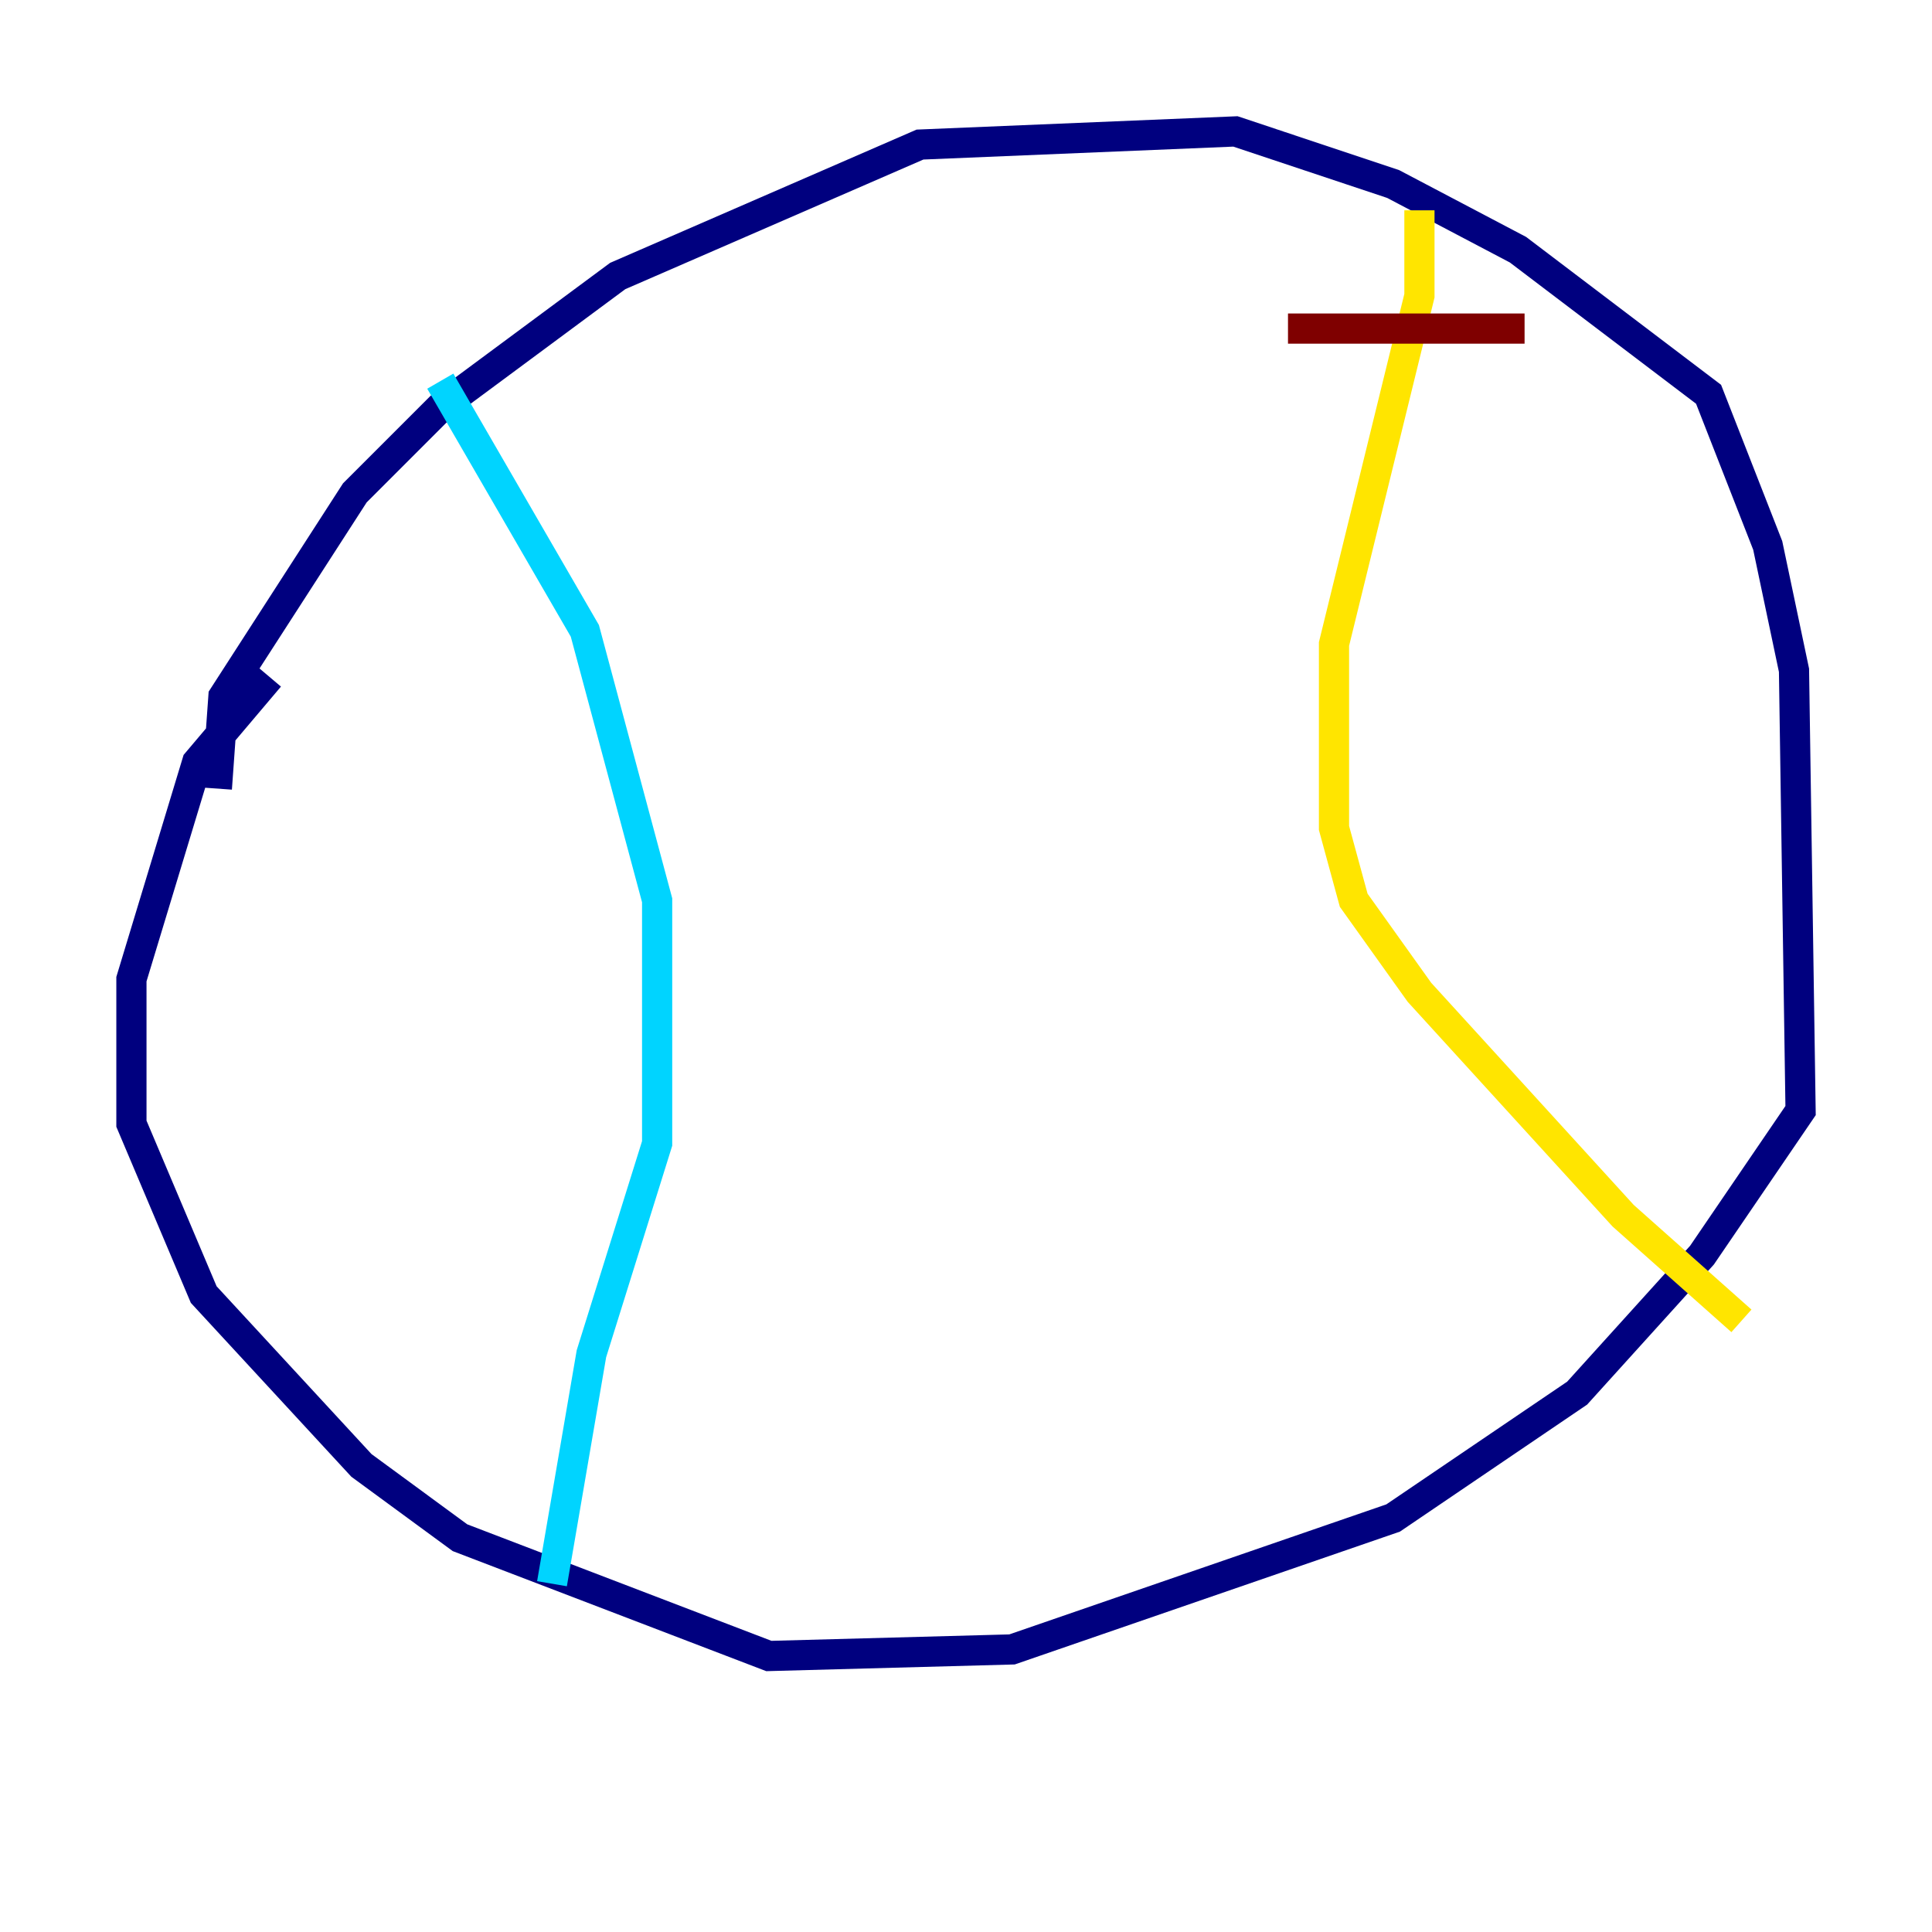 <?xml version="1.0" encoding="utf-8" ?>
<svg baseProfile="tiny" height="128" version="1.2" viewBox="0,0,128,128" width="128" xmlns="http://www.w3.org/2000/svg" xmlns:ev="http://www.w3.org/2001/xml-events" xmlns:xlink="http://www.w3.org/1999/xlink"><defs /><polyline fill="none" points="14.367,52.245 14.803,46.15 23.51,32.653 29.17,26.993 40.925,18.286 60.952,9.578 81.85,8.707 92.299,12.191 100.571,16.544 113.197,26.122 117.116,36.136 118.857,44.408 119.293,73.578 112.762,83.156 104.49,92.299 92.299,100.571 67.048,109.279 50.939,109.714 30.476,101.878 23.946,97.088 13.497,85.769 8.707,74.449 8.707,64.871 13.061,50.503 17.85,44.843" stroke="#00007f" stroke-width="2" /><polyline fill="none" points="29.17,25.252 38.748,41.796 43.537,59.646 43.537,75.755 39.184,89.687 36.571,104.925" stroke="#00d4ff" stroke-width="2" /><polyline fill="none" points="94.041,13.932 94.041,19.592 88.381,42.667 88.381,54.857 89.687,59.646 94.041,65.742 107.537,80.544 115.374,87.51" stroke="#ffe500" stroke-width="2" /><polyline fill="none" points="85.333,21.769 101.007,21.769" stroke="#7f0000" stroke-width="2" /></svg>